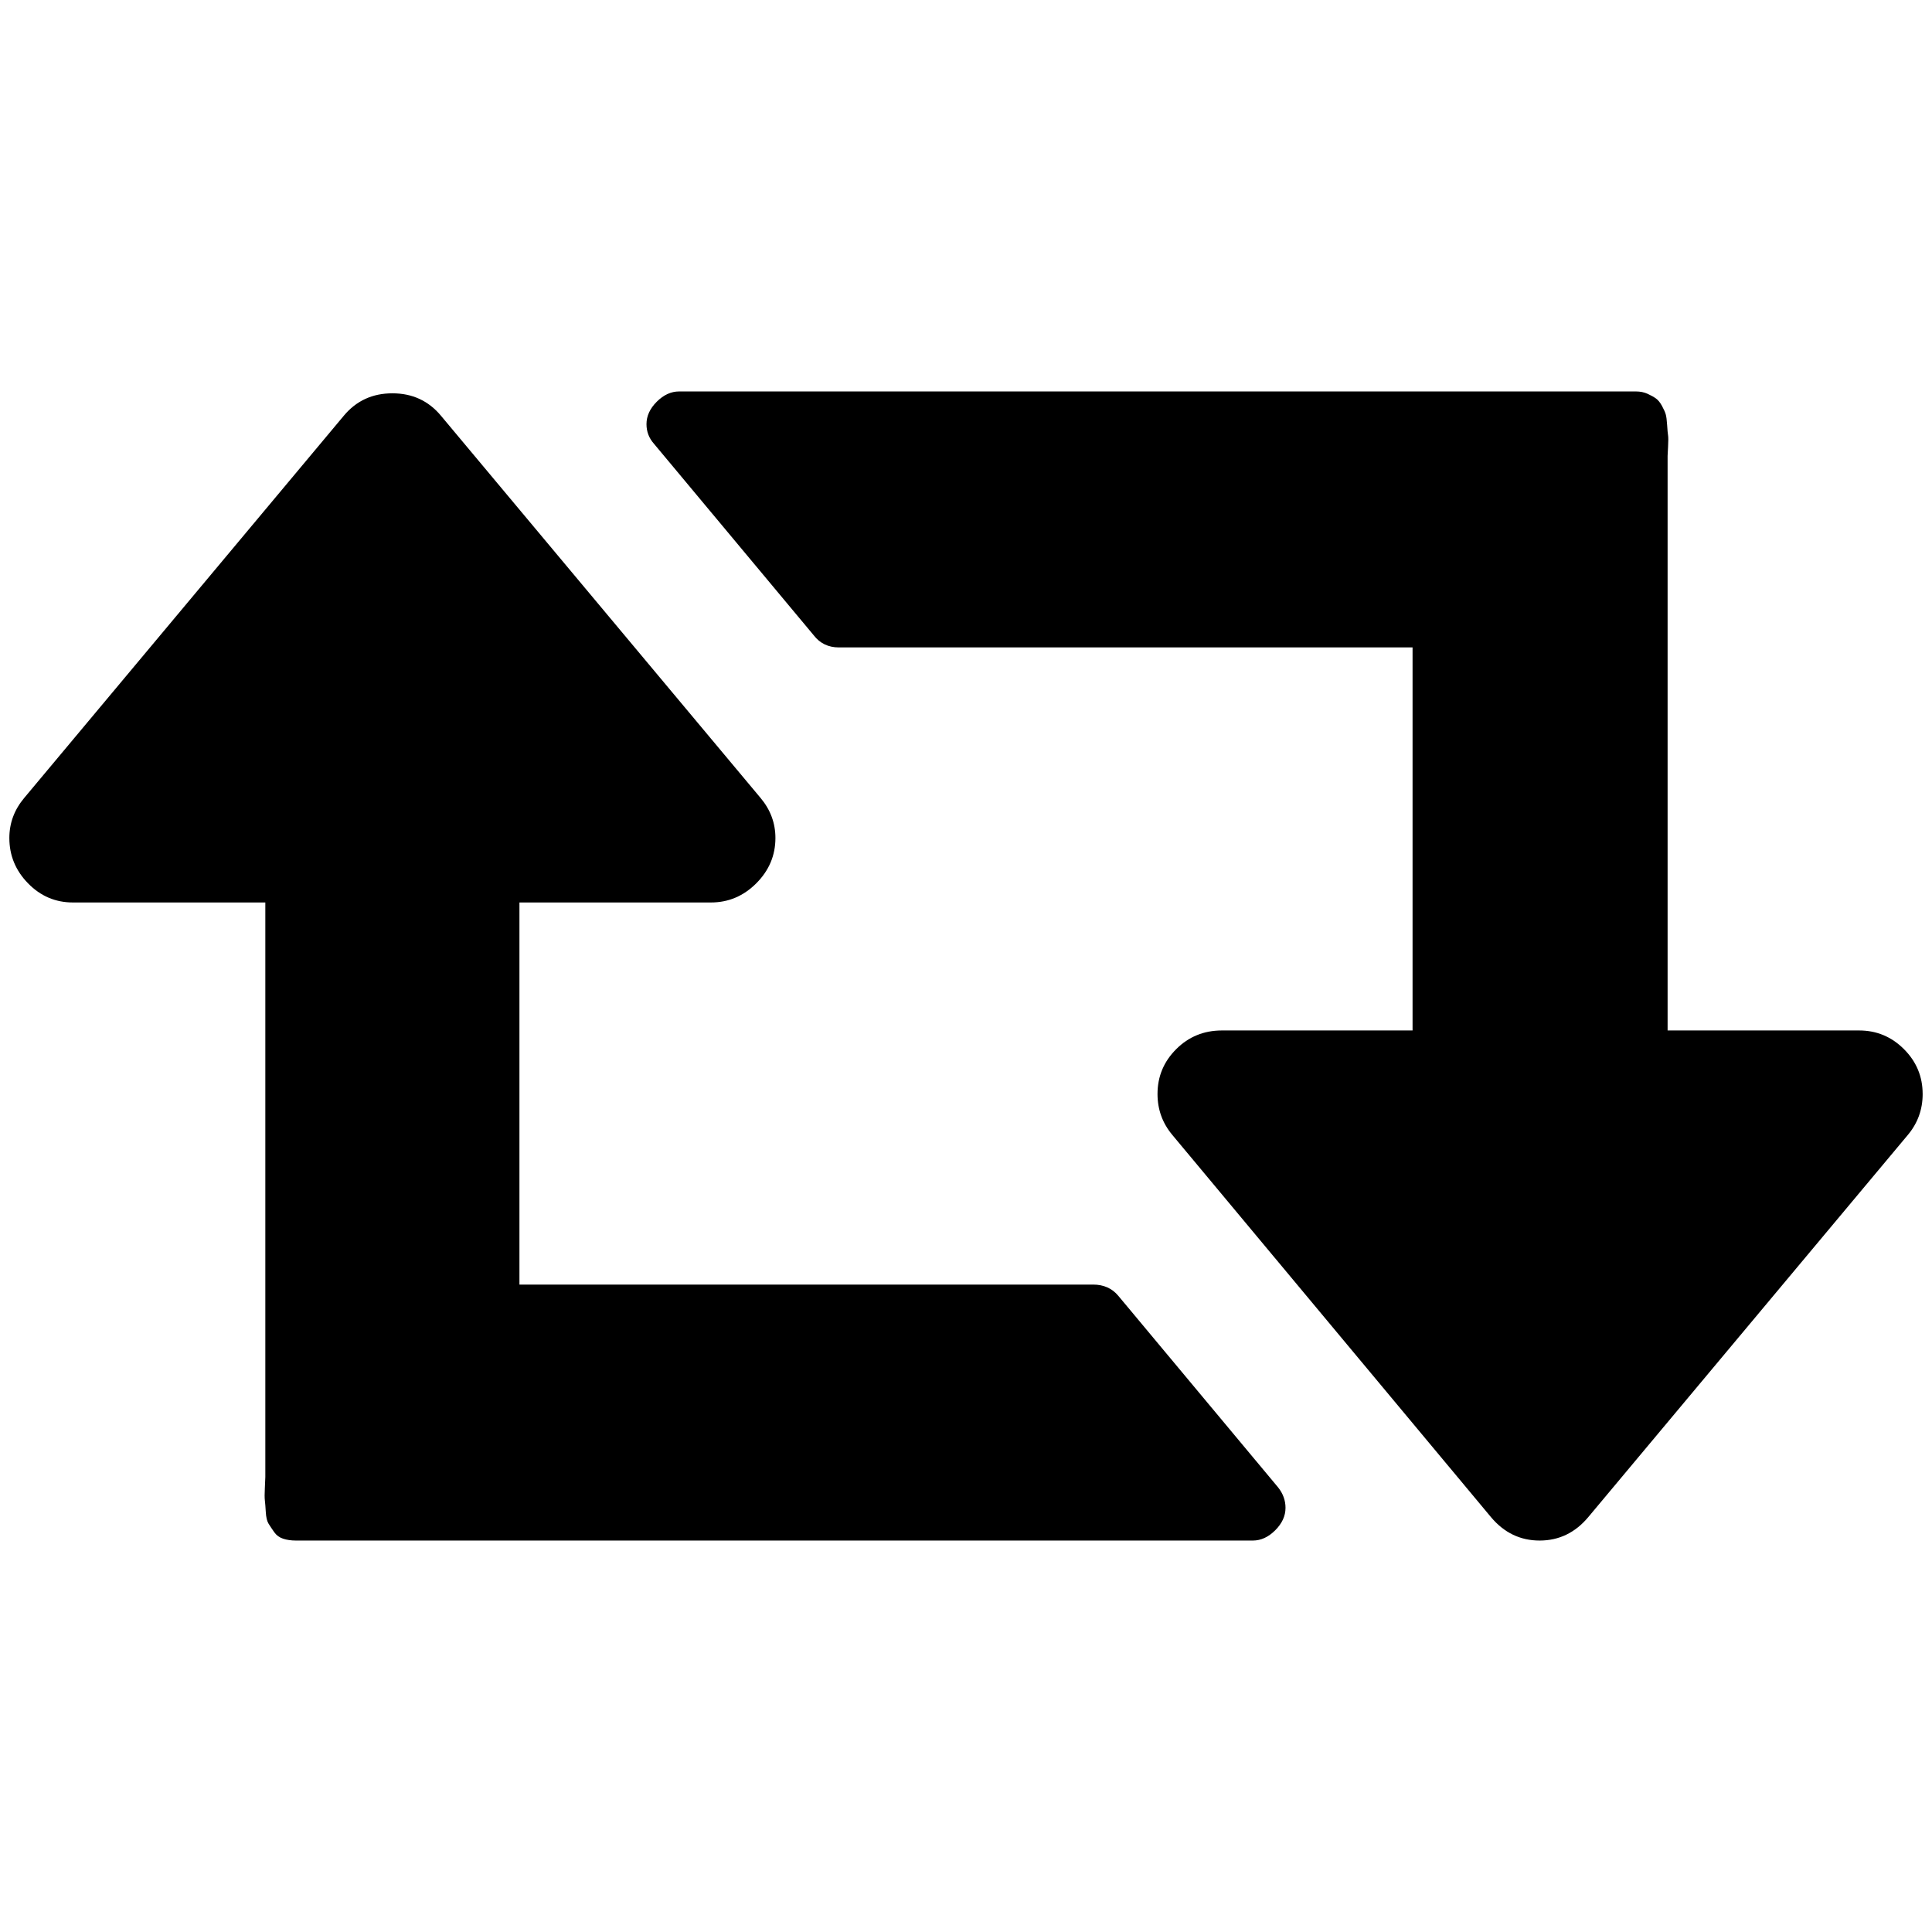 <?xml version="1.0" standalone="no"?>
<!DOCTYPE svg PUBLIC "-//W3C//DTD SVG 1.1//EN" "http://www.w3.org/Graphics/SVG/1.1/DTD/svg11.dtd" >
<svg xmlns="http://www.w3.org/2000/svg" xmlns:xlink="http://www.w3.org/1999/xlink" version="1.1" width="2048" height="2048" viewBox="-10 0 2068 2048">
   <path fill="currentColor"
d="M1366 1604q0 13 -11 24t-24 11h-1024q-8 0 -14 -2t-9.5 -7t-6 -9t-3 -12.5t-1 -12.5t0 -13.5t0.5 -11.5v-171v-444h-206q-28 0 -48 -20.5t-20 -48.5q0 -24 16 -43l342 -409q20 -24 52 -24t52 24l342 409q16 19 16 43q0 28 -20.5 48.5t-48.5 20.5h-205v409h614q17 0 27 12
l171 205q8 10 8 22zM2048 1161q0 25 -16 44l-342 409q-21 25 -52 25t-52 -25l-341 -409q-16 -19 -16 -44q0 -28 20 -48t49 -20h204v-410h-614q-17 0 -27 -13l-171 -205q-8 -9 -8 -21q0 -13 11 -24t24 -11h1024q7 0 12.5 2.5t9 5t6.5 8t4 9t1.5 11.5t1 11t0 12t-0.5 10v170
v445h205q28 0 48 20t20 48z" />
</svg>
